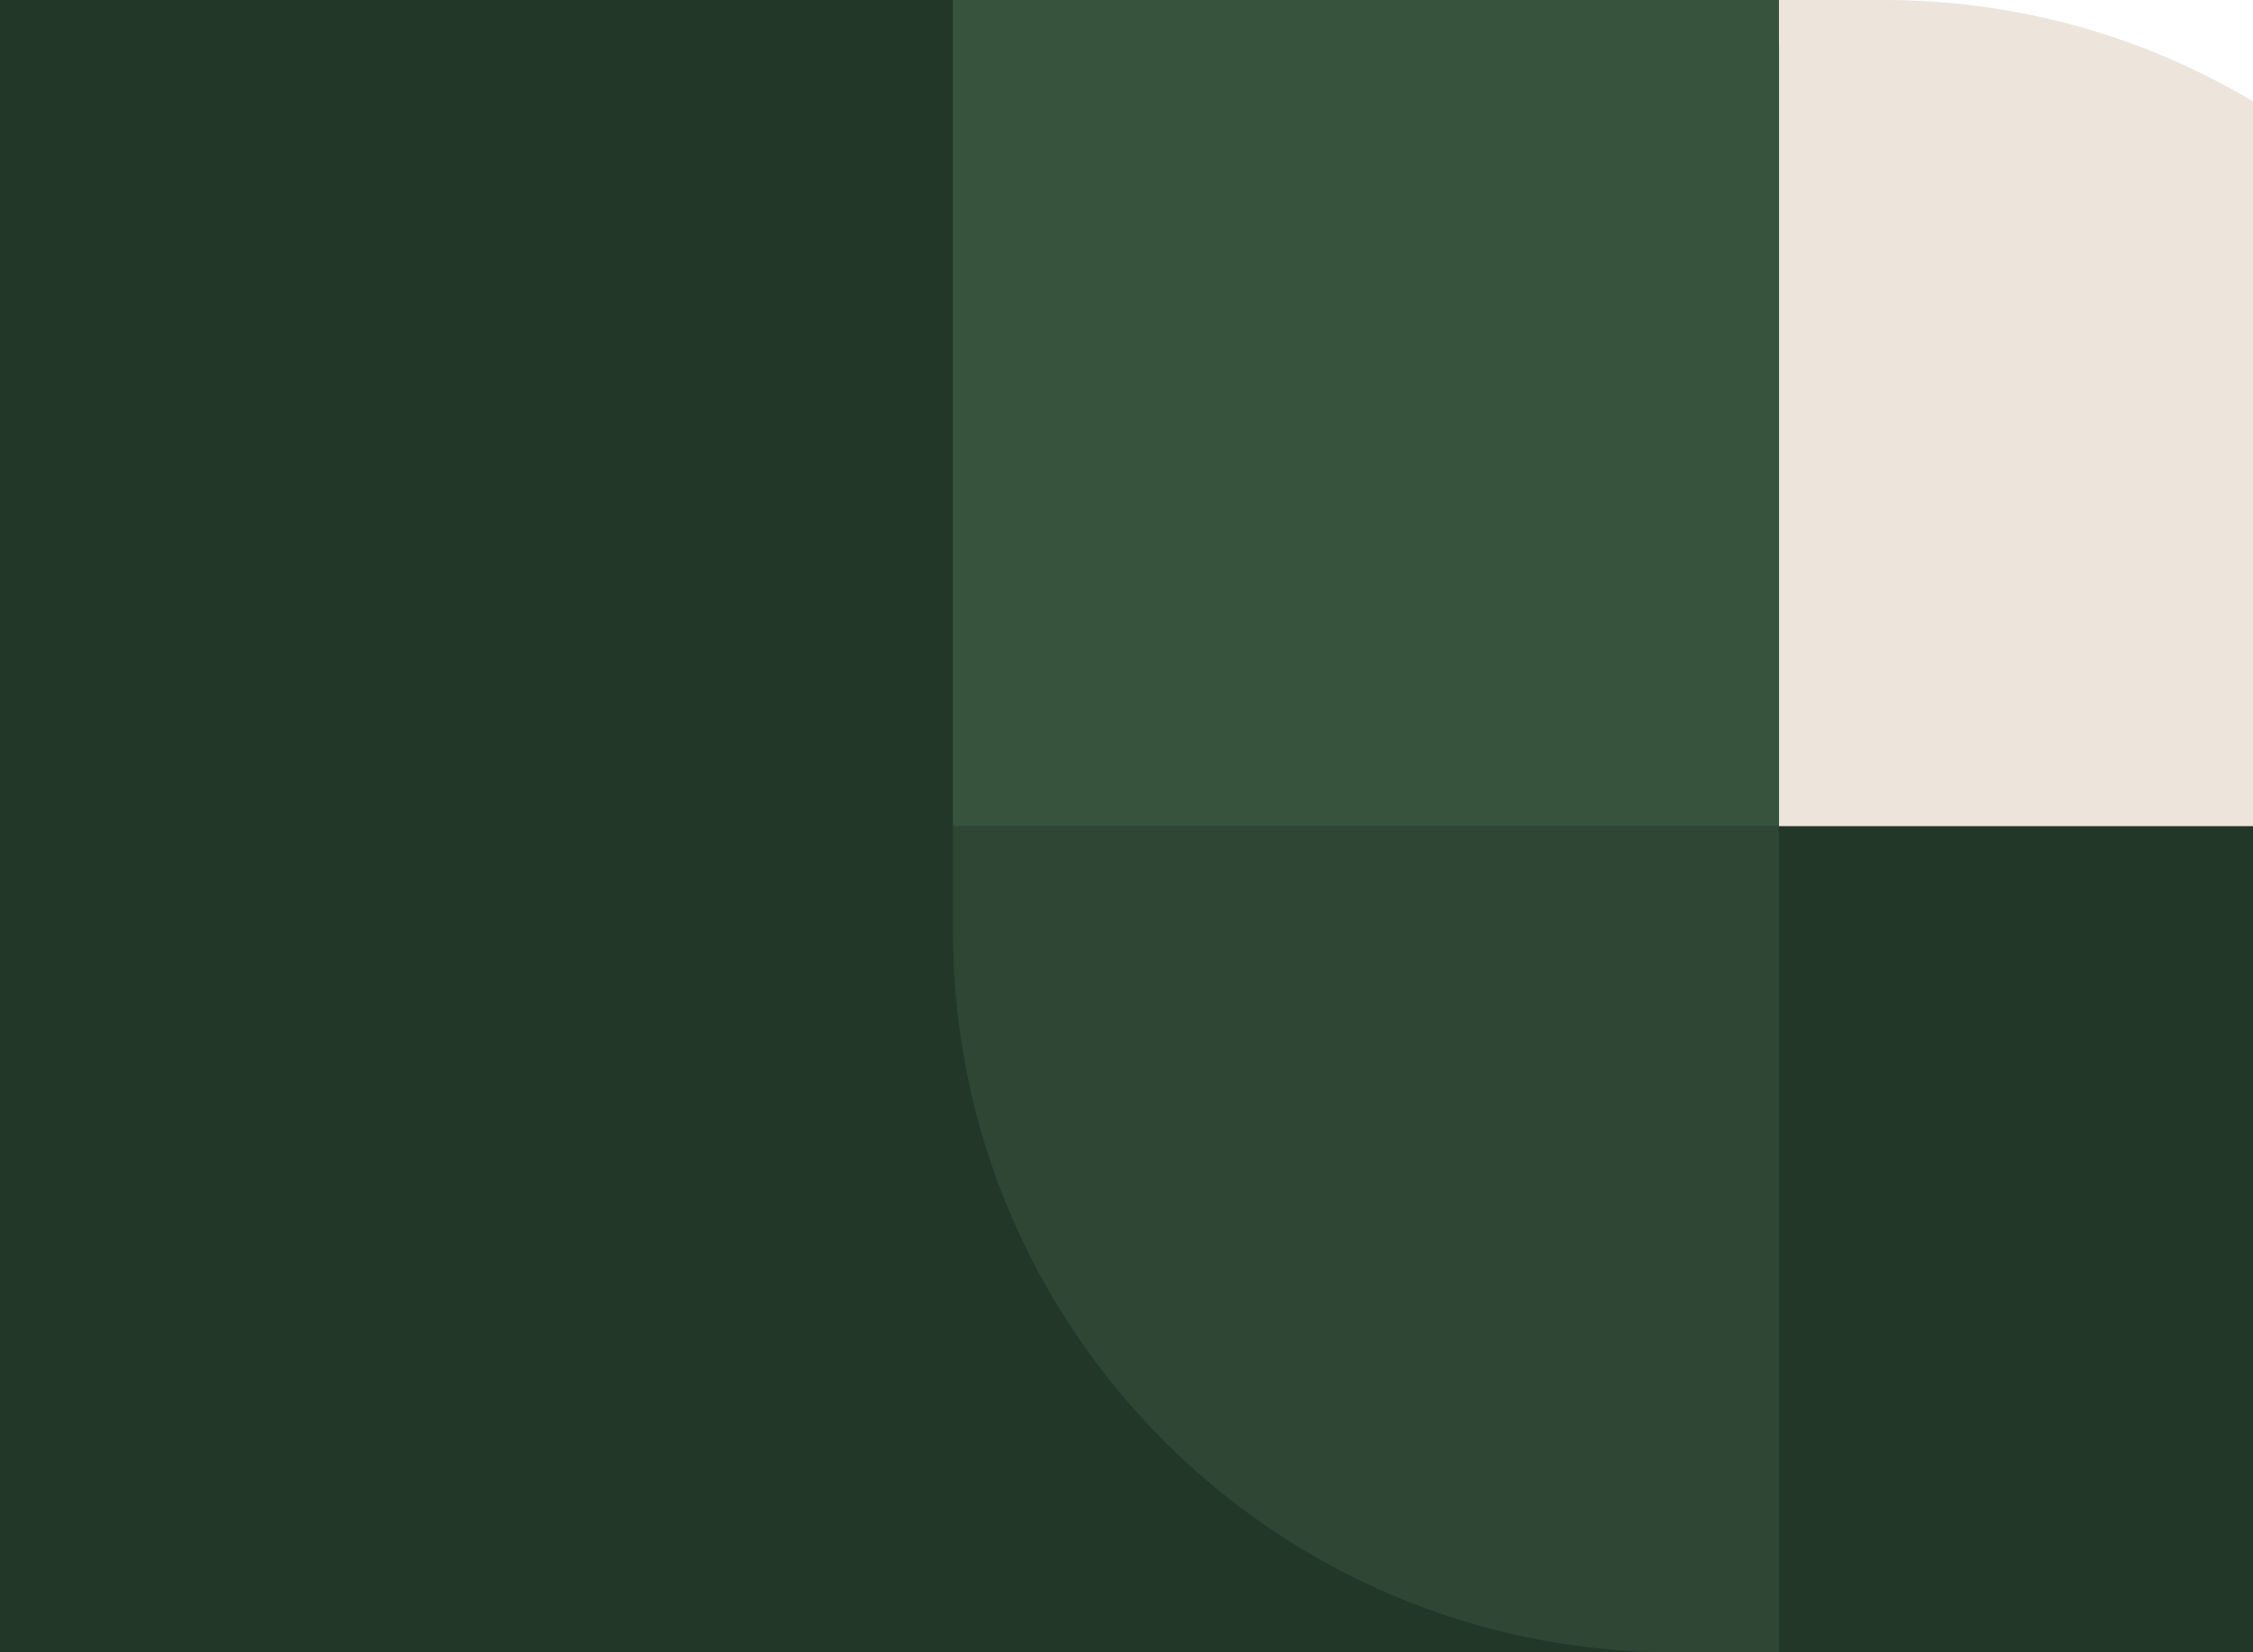 <svg width="375" height="275" viewBox="0 0 375 275" fill="none" xmlns="http://www.w3.org/2000/svg">
<path d="M0 0H255C321.274 0 375 53.726 375 120V275H0V0Z" fill="#223727"/>
<path d="M158.607 155C158.607 221.274 212.333 275 278.607 275H296.107V137.5H158.607V155Z" fill="#2E4633"/>
<rect width="137.5" height="137.5" transform="matrix(-1 0 0 1 296.107 0)" fill="#37533D"/>
<path d="M433.607 120C433.607 53.726 379.881 0 313.607 0H296.107V137.5H433.607V120Z" fill="#EDE4DB"/>
</svg>
